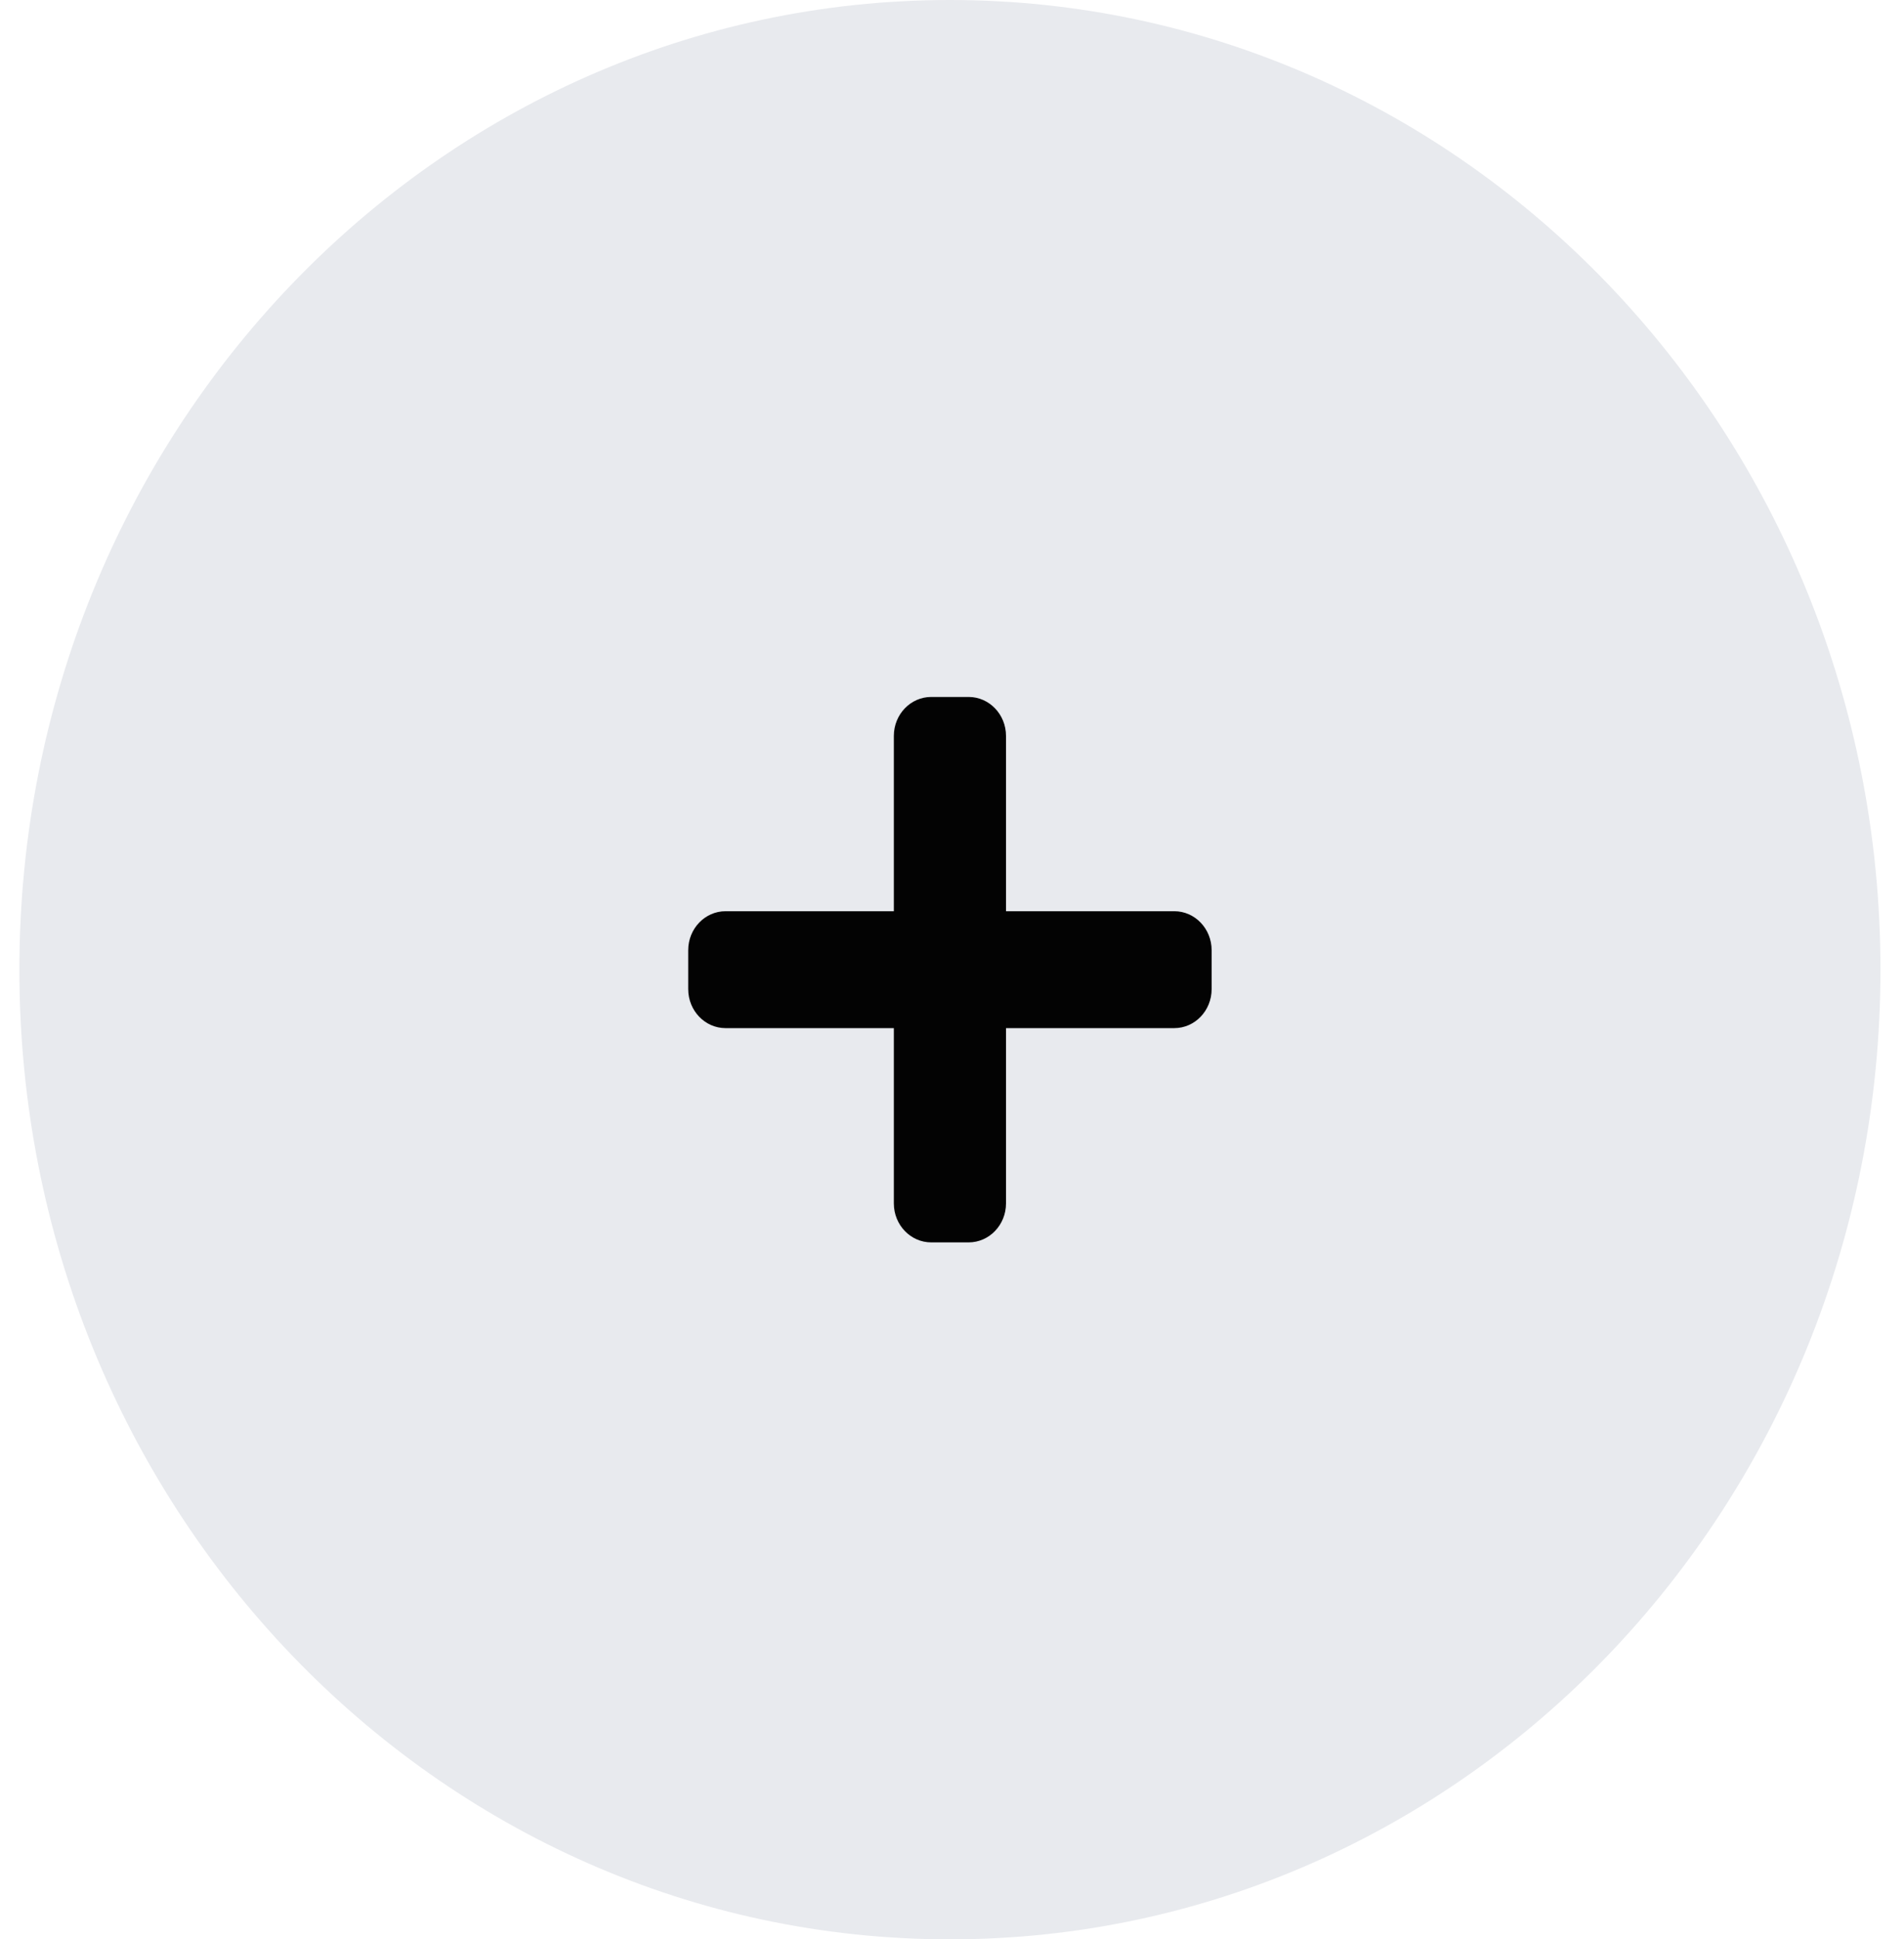 <svg width="55" height="56" viewBox="0 0 55 56" fill="none" xmlns="http://www.w3.org/2000/svg">
<path d="M54.32 28C54.32 12.536 42.285 0 27.44 0C12.595 0 0.56 12.536 0.56 28C0.56 43.464 12.595 56 27.44 56C42.285 56 54.32 43.464 54.32 28Z" fill="#E8EAEE"/>
<path d="M33.92 26.312H29.06V21.25C29.06 20.629 28.576 20.125 27.98 20.125H26.9C26.304 20.125 25.82 20.629 25.82 21.25V26.312H20.96C20.364 26.312 19.88 26.816 19.88 27.438V28.562C19.88 29.184 20.364 29.688 20.96 29.688H25.82V34.75C25.82 35.371 26.304 35.875 26.9 35.875H27.98C28.576 35.875 29.06 35.371 29.06 34.75V29.688H33.92C34.516 29.688 35 29.184 35 28.562V27.438C35 26.816 34.516 26.312 33.92 26.312Z" fill="#030303"/>
</svg>
